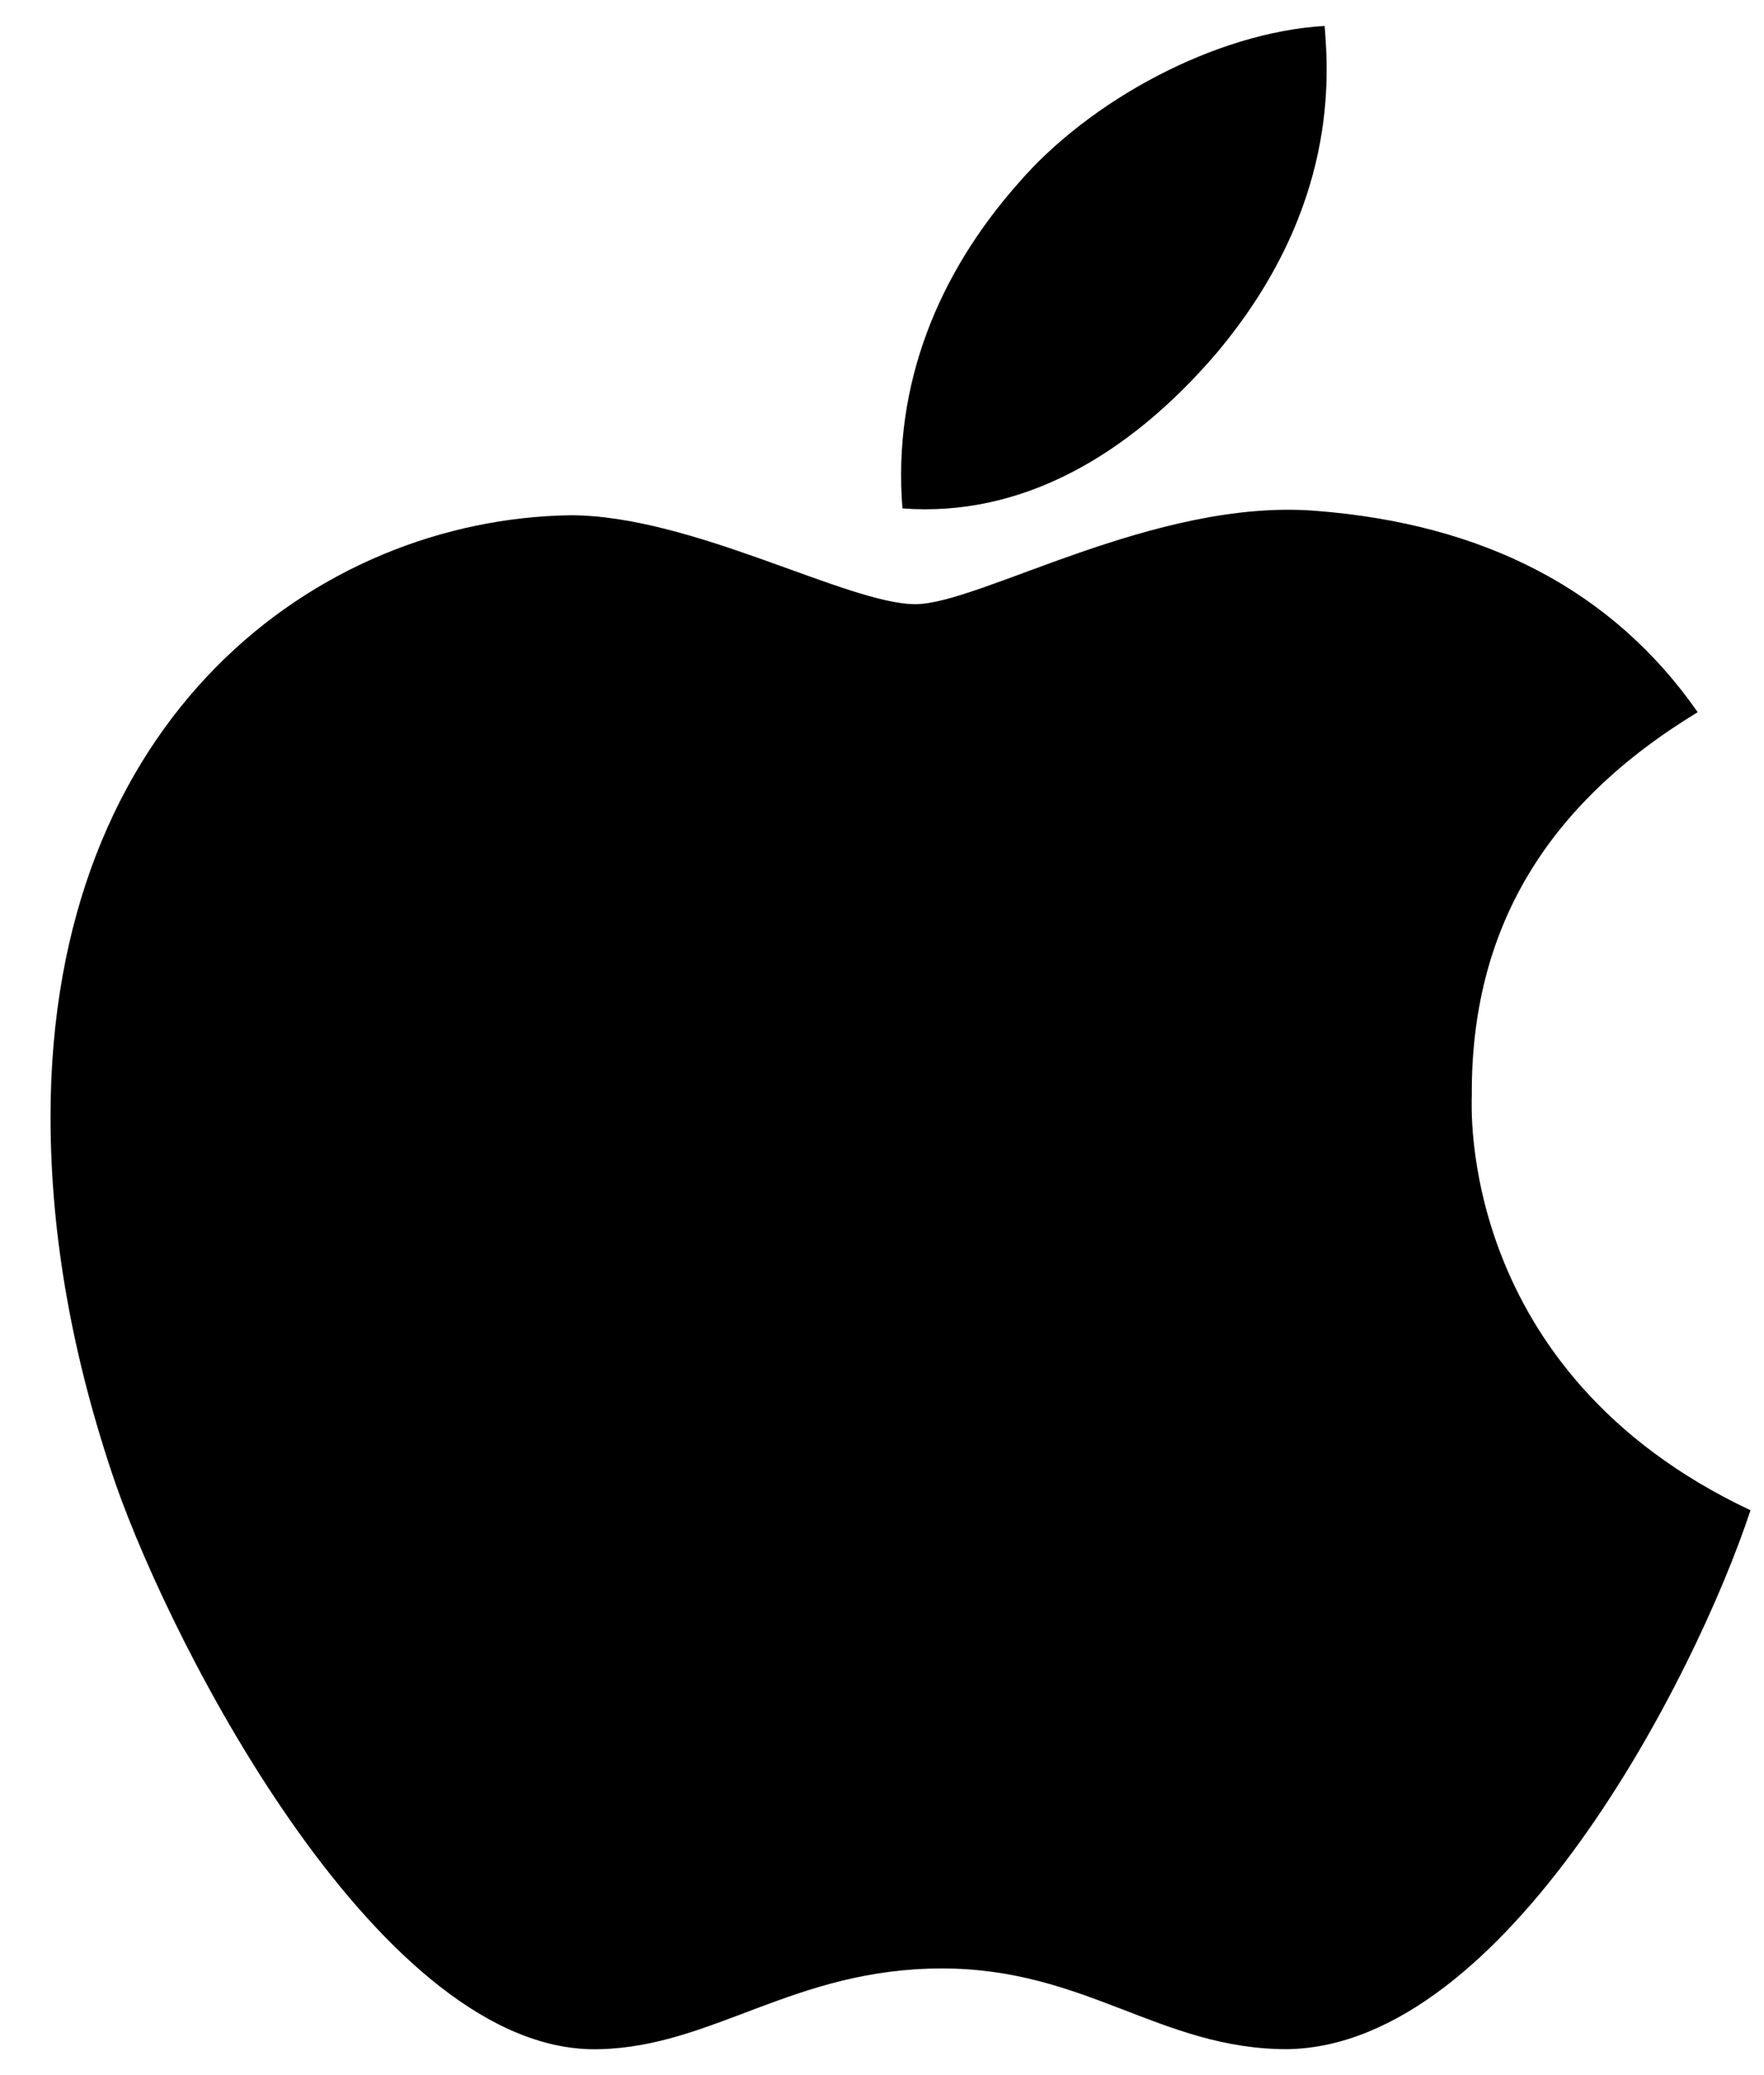 <svg width="17" height="20" viewBox="0 0 17 20" fill="none" xmlns="http://www.w3.org/2000/svg">
<path d="M14.184 10.556C14.175 8.957 14.899 7.752 16.361 6.864C15.544 5.692 14.306 5.048 12.675 4.923C11.13 4.802 9.44 5.823 8.822 5.823C8.168 5.823 6.672 4.966 5.496 4.966C3.068 5.003 0.487 6.902 0.487 10.764C0.487 11.905 0.696 13.084 1.113 14.298C1.671 15.897 3.682 19.813 5.779 19.75C6.876 19.724 7.652 18.972 9.079 18.972C10.465 18.972 11.182 19.75 12.405 19.75C14.522 19.72 16.34 16.159 16.87 14.556C14.032 13.218 14.184 10.637 14.184 10.556ZM11.721 3.407C12.909 1.996 12.801 0.712 12.766 0.25C11.716 0.311 10.502 0.965 9.811 1.769C9.049 2.631 8.601 3.698 8.697 4.9C9.832 4.987 10.868 4.403 11.721 3.407Z" fill="black"/>
</svg>
